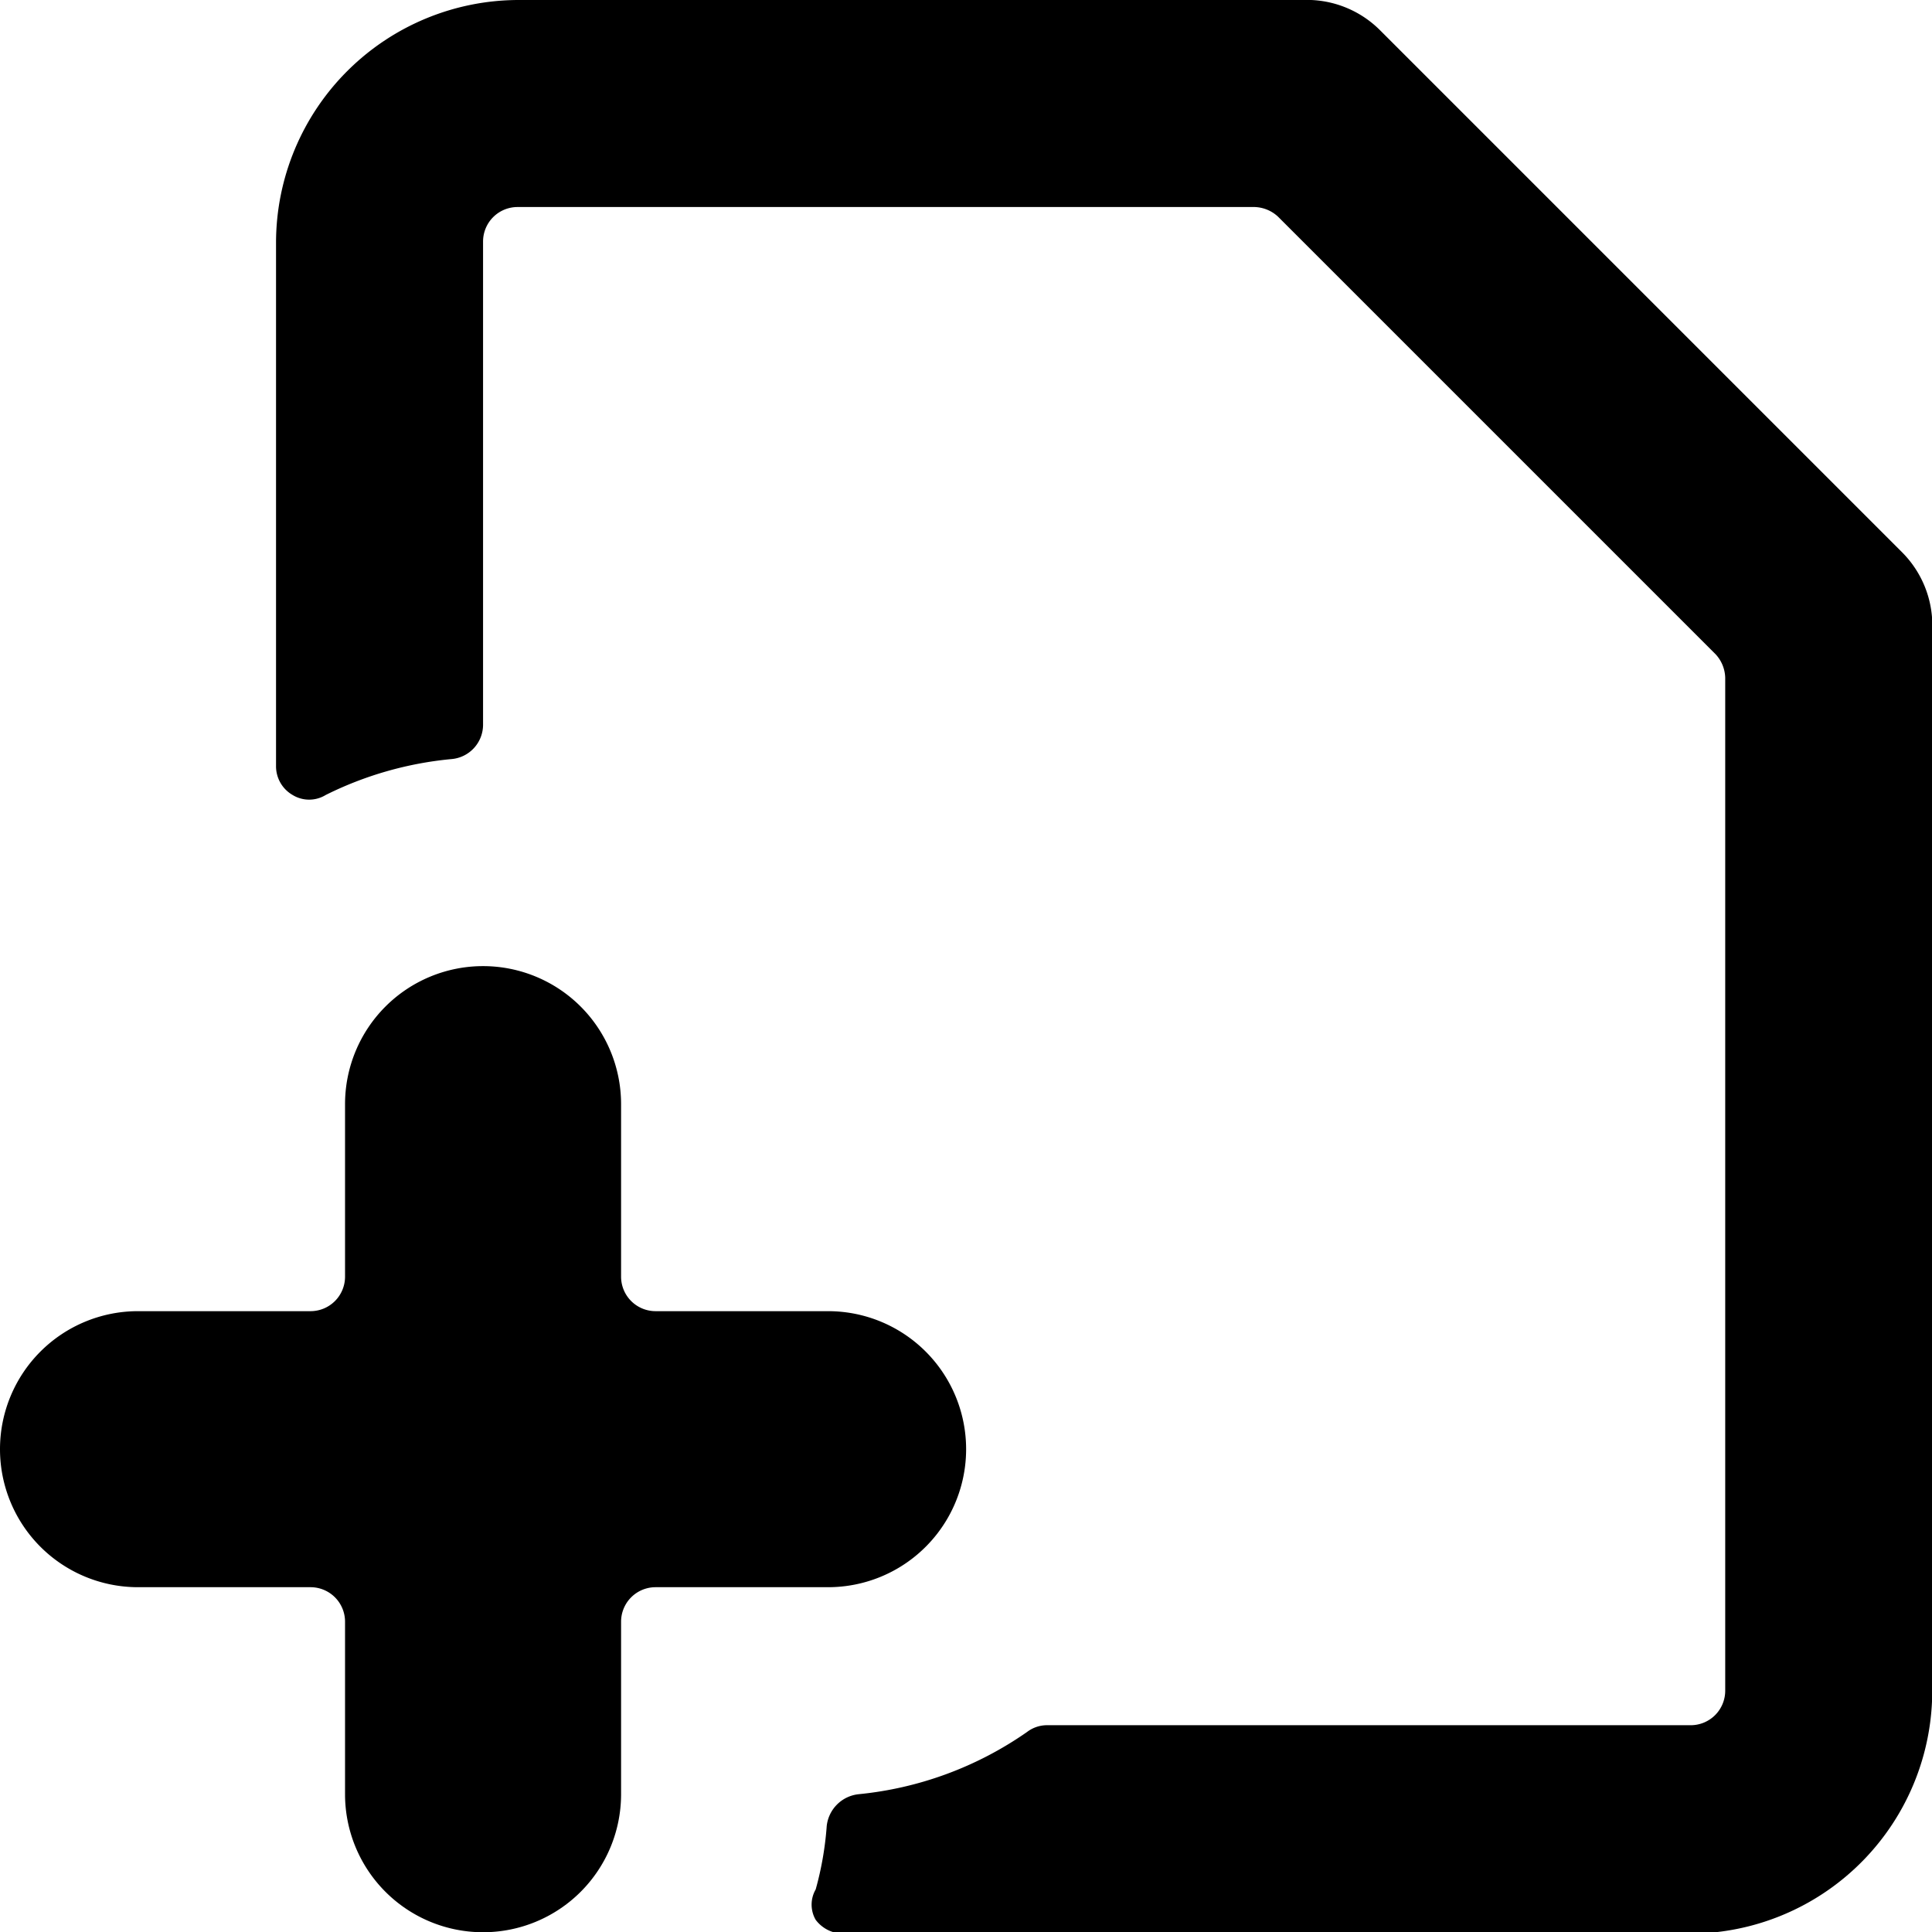 <svg xmlns="http://www.w3.org/2000/svg" viewBox="0 0 48 48">
  
<g transform="matrix(3.429,0,0,3.429,0,0)"><g>
    <path d="M7,10.5a1,1,0,0,0-1-1H4.75a.25.25,0,0,1-.25-.25V8a1,1,0,0,0-2,0V9.25a.25.25,0,0,1-.25.25H1a1,1,0,0,0,0,2H2.25a.25.25,0,0,1,.25.25V13a1,1,0,0,0,2,0V11.75a.25.25,0,0,1,.25-.25H6A1,1,0,0,0,7,10.5Z" style="fill: #000000"></path>
    <path d="M13.78,4,10,.22A.75.75,0,0,0,9.5,0H3.75A1.76,1.76,0,0,0,2,1.75v3.8a.24.24,0,0,0,.12.21.23.23,0,0,0,.24,0,2.58,2.58,0,0,1,.91-.26.25.25,0,0,0,.23-.25V1.75a.25.25,0,0,1,.25-.25H9.09a.26.26,0,0,1,.17.07l3.17,3.17a.26.26,0,0,1,.07.17v7.34a.25.25,0,0,1-.25.25H7.58a.24.24,0,0,0-.14.05A2.57,2.57,0,0,1,6.22,13a.26.26,0,0,0-.23.23,2.33,2.33,0,0,1-.08.46.22.22,0,0,0,0,.22.25.25,0,0,0,.2.1h6.1A1.76,1.76,0,0,0,14,12.25V4.5A.75.75,0,0,0,13.78,4Z" style="fill: #000000"></path>
  </g></g></svg>